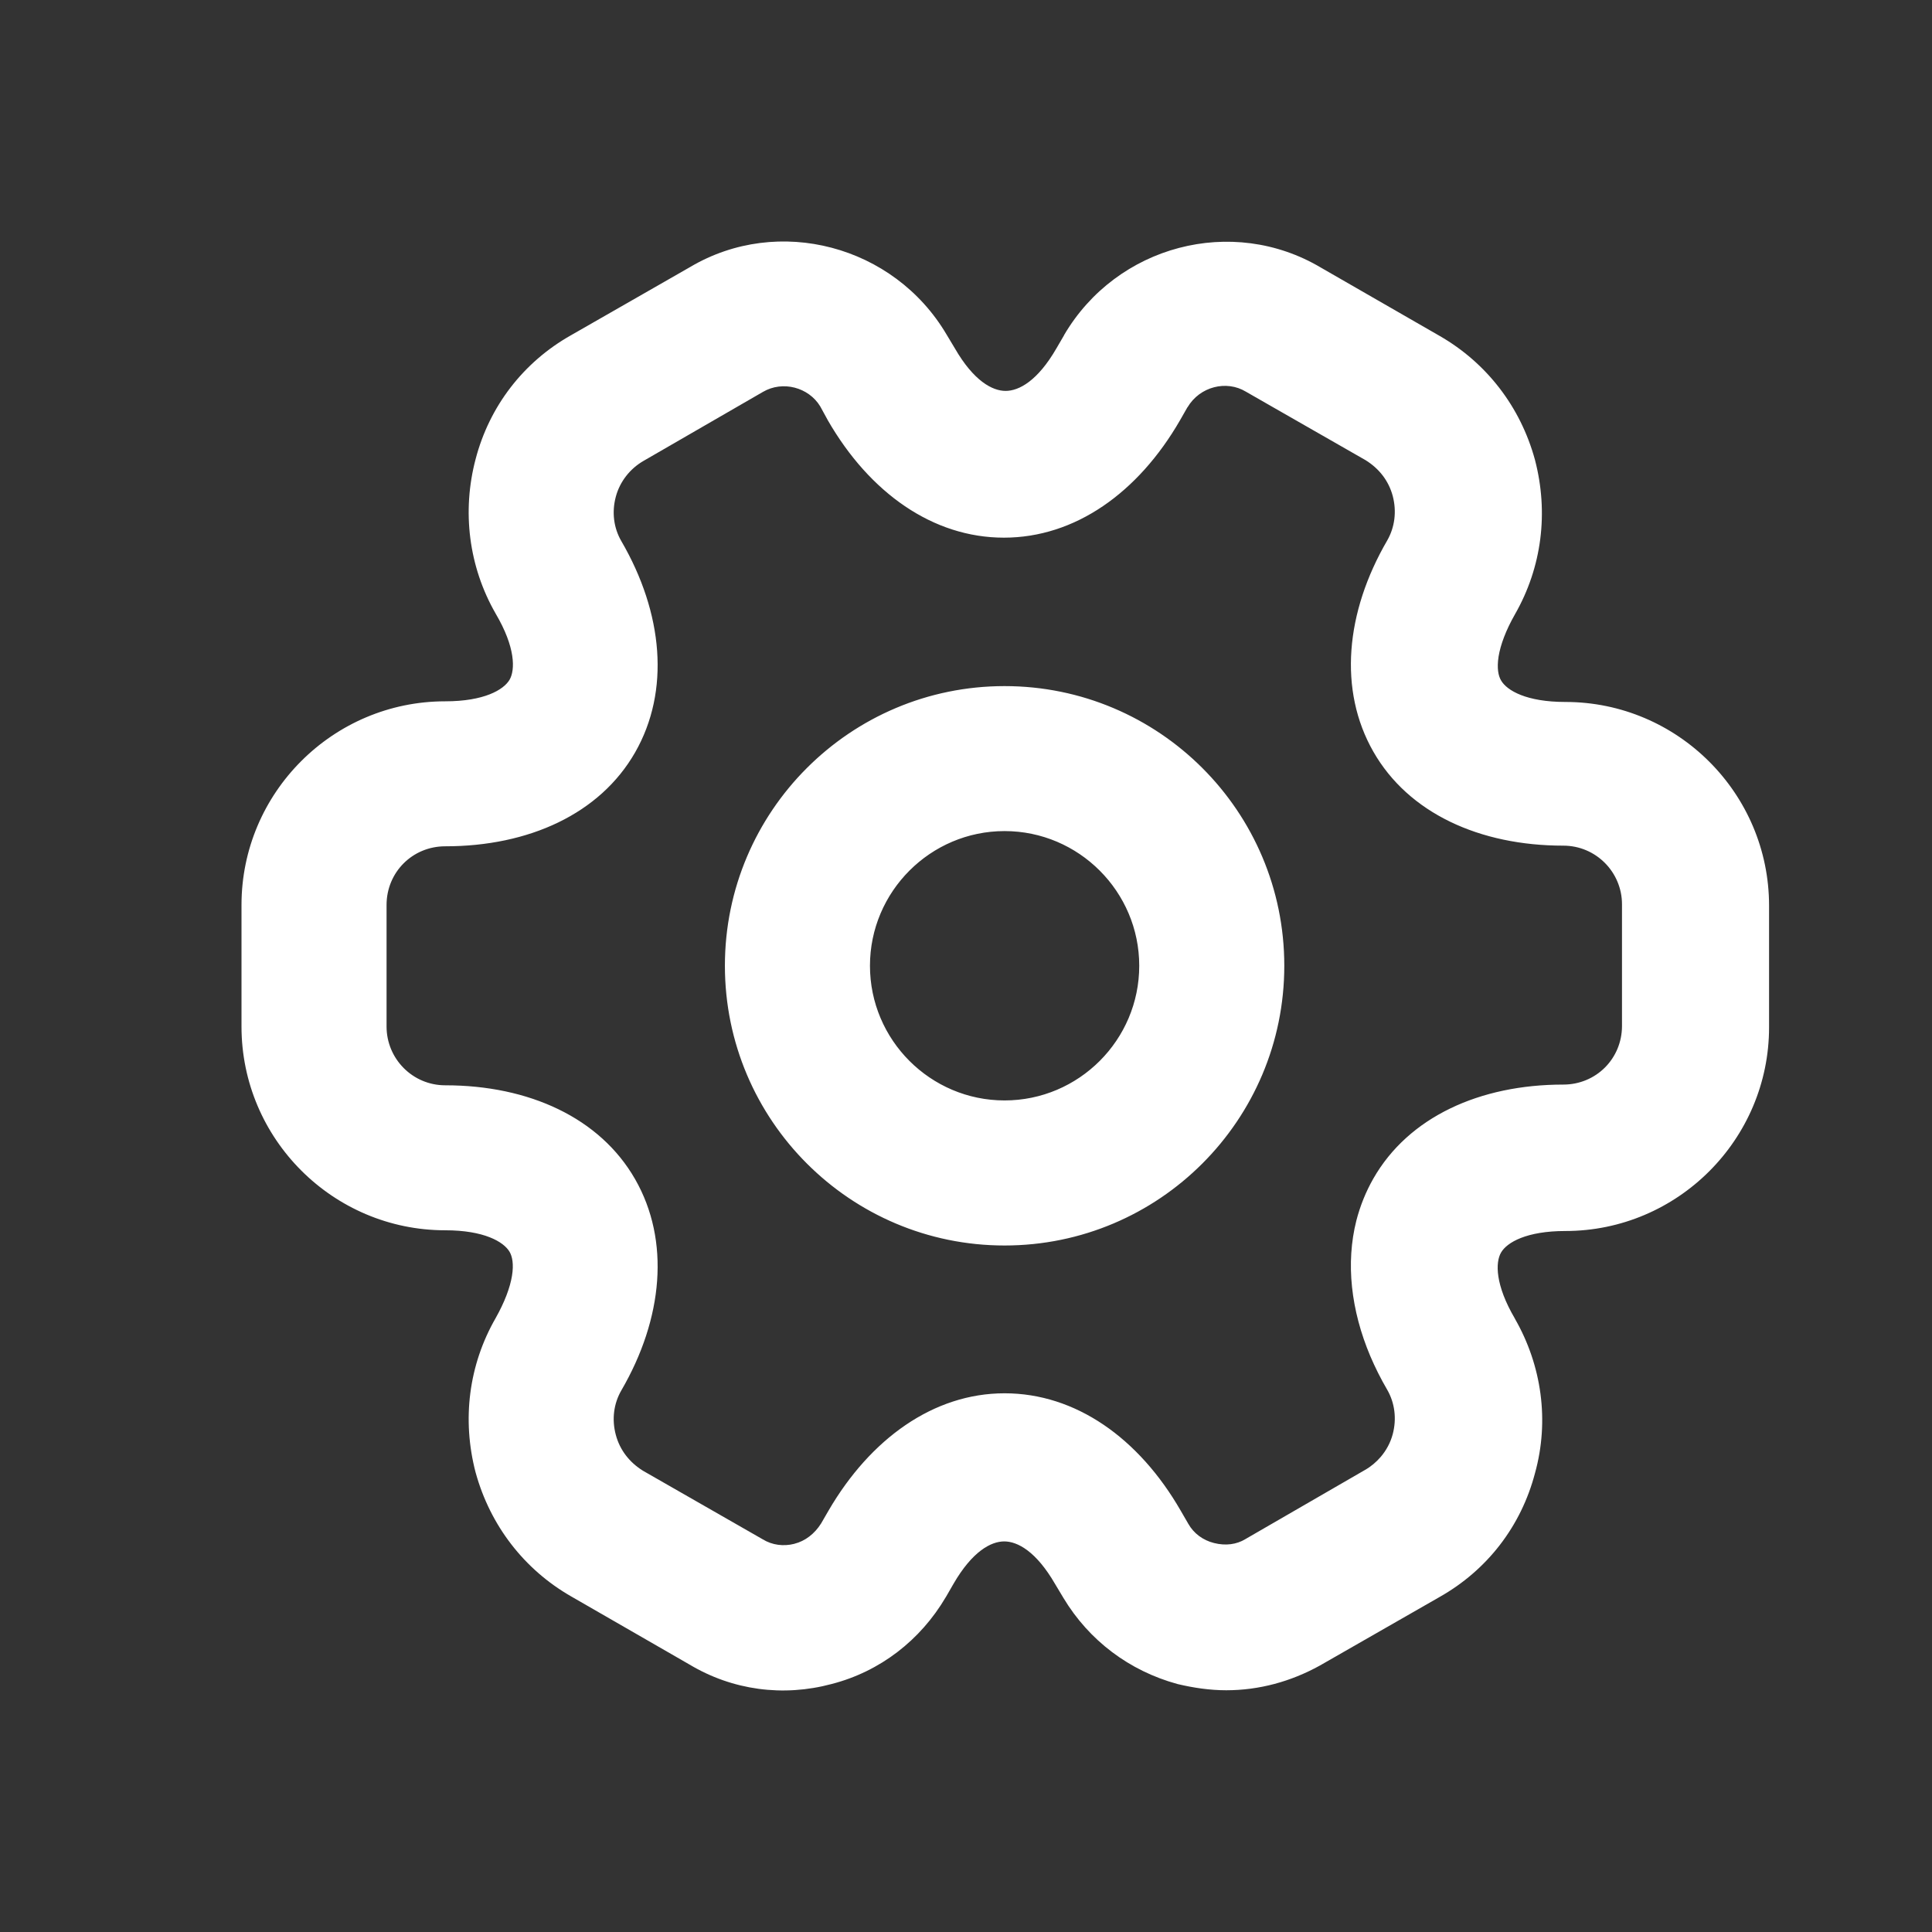 <svg width="24" height="24" viewBox="0 0 24 24" fill="none" xmlns="http://www.w3.org/2000/svg">
<rect x="0" y="0" width="24" height="24" fill="#333333" stroke="none"/>
<path fill-rule="evenodd" clip-rule="evenodd" d="M8.575 3.316C9.669 2.669 11.103 3.048 11.757 4.153L11.862 4.328C12.096 4.733 12.328 4.856 12.492 4.856C12.657 4.856 12.889 4.733 13.123 4.328L13.218 4.165L13.218 4.163C13.872 3.048 15.307 2.669 16.41 3.325L17.884 4.173C18.467 4.508 18.887 5.053 19.067 5.709L19.068 5.713C19.239 6.368 19.154 7.046 18.82 7.63C18.706 7.83 18.64 8.009 18.616 8.155C18.593 8.302 18.613 8.396 18.647 8.453C18.72 8.579 18.964 8.72 19.445 8.72C20.84 8.72 21.976 9.856 21.976 11.251V12.761C21.976 14.155 20.84 15.292 19.445 15.292C18.964 15.292 18.72 15.433 18.647 15.559C18.575 15.681 18.573 15.962 18.818 16.379L18.819 16.382C19.152 16.962 19.249 17.65 19.068 18.301C18.895 18.96 18.474 19.505 17.882 19.839L16.396 20.69C16.034 20.89 15.64 20.997 15.233 20.997C15.029 20.997 14.828 20.967 14.633 20.921L14.625 20.919C14.03 20.756 13.529 20.38 13.211 19.851L13.106 19.676C12.871 19.27 12.639 19.148 12.475 19.148C12.311 19.148 12.079 19.27 11.844 19.676L11.75 19.839L11.749 19.84C11.433 20.377 10.932 20.764 10.332 20.919C9.726 21.082 9.098 20.996 8.566 20.678L7.093 19.83C6.51 19.495 6.09 18.95 5.909 18.294L5.908 18.291C5.737 17.635 5.822 16.957 6.157 16.374C6.27 16.173 6.336 15.995 6.36 15.849C6.384 15.702 6.363 15.607 6.33 15.55C6.256 15.425 6.012 15.283 5.531 15.283C4.136 15.283 3 14.147 3 12.752V11.242C3 9.848 4.136 8.712 5.531 8.712C6.012 8.712 6.256 8.57 6.33 8.444C6.401 8.322 6.404 8.041 6.158 7.624L6.157 7.622C5.822 7.039 5.737 6.351 5.908 5.704C6.08 5.045 6.502 4.498 7.094 4.164L8.575 3.316ZM14.751 5.059L14.752 5.059C14.905 4.801 15.236 4.719 15.478 4.866L15.806 5.054L16.963 5.716C17.133 5.821 17.251 5.974 17.301 6.161C17.352 6.355 17.326 6.55 17.233 6.713C16.712 7.608 16.625 8.575 17.06 9.337C17.497 10.102 18.381 10.505 19.42 10.505C19.825 10.505 20.149 10.834 20.149 11.234V12.744C20.149 13.151 19.827 13.473 19.42 13.473C18.381 13.473 17.497 13.876 17.06 14.641C16.966 14.806 16.896 14.981 16.849 15.163C16.716 15.69 16.781 16.275 17.023 16.848C17.083 16.988 17.152 17.127 17.233 17.265C17.326 17.427 17.352 17.623 17.301 17.816C17.273 17.921 17.221 18.017 17.152 18.098C17.097 18.162 17.031 18.218 16.957 18.26L15.473 19.118L15.47 19.12C15.362 19.185 15.228 19.205 15.081 19.168C14.942 19.133 14.829 19.048 14.762 18.93L14.667 18.766C14.147 17.863 13.361 17.308 12.479 17.308C11.597 17.308 10.812 17.873 10.292 18.766L10.2 18.925C10.119 19.054 10.001 19.144 9.869 19.177L9.867 19.178C9.733 19.212 9.592 19.194 9.475 19.122L7.987 18.27C7.818 18.165 7.7 18.012 7.65 17.825C7.598 17.631 7.624 17.436 7.718 17.273C8.239 16.378 8.326 15.411 7.89 14.649C7.453 13.885 6.57 13.482 5.531 13.482C5.125 13.482 4.802 13.152 4.802 12.752V11.242C4.802 10.835 5.124 10.513 5.531 10.513C6.57 10.513 7.453 10.11 7.89 9.346C8.326 8.583 8.239 7.617 7.718 6.721C7.624 6.559 7.598 6.363 7.65 6.17C7.7 5.982 7.827 5.822 7.993 5.726L9.478 4.868C9.723 4.725 10.045 4.811 10.189 5.048L10.281 5.216L10.283 5.22C10.803 6.123 11.589 6.679 12.471 6.679C13.353 6.679 14.138 6.123 14.659 5.22L14.751 5.059ZM12.479 8.523C10.562 8.523 9.005 10.079 9.005 11.997C9.005 13.915 10.562 15.472 12.479 15.472C14.398 15.472 15.954 13.915 15.954 11.997C15.954 10.079 14.398 8.523 12.479 8.523ZM10.807 11.997C10.807 11.076 11.558 10.324 12.479 10.324C13.401 10.324 14.152 11.076 14.152 11.997C14.152 12.919 13.401 13.67 12.479 13.67C11.558 13.67 10.807 12.919 10.807 11.997Z" fill="white"/>
</svg>
